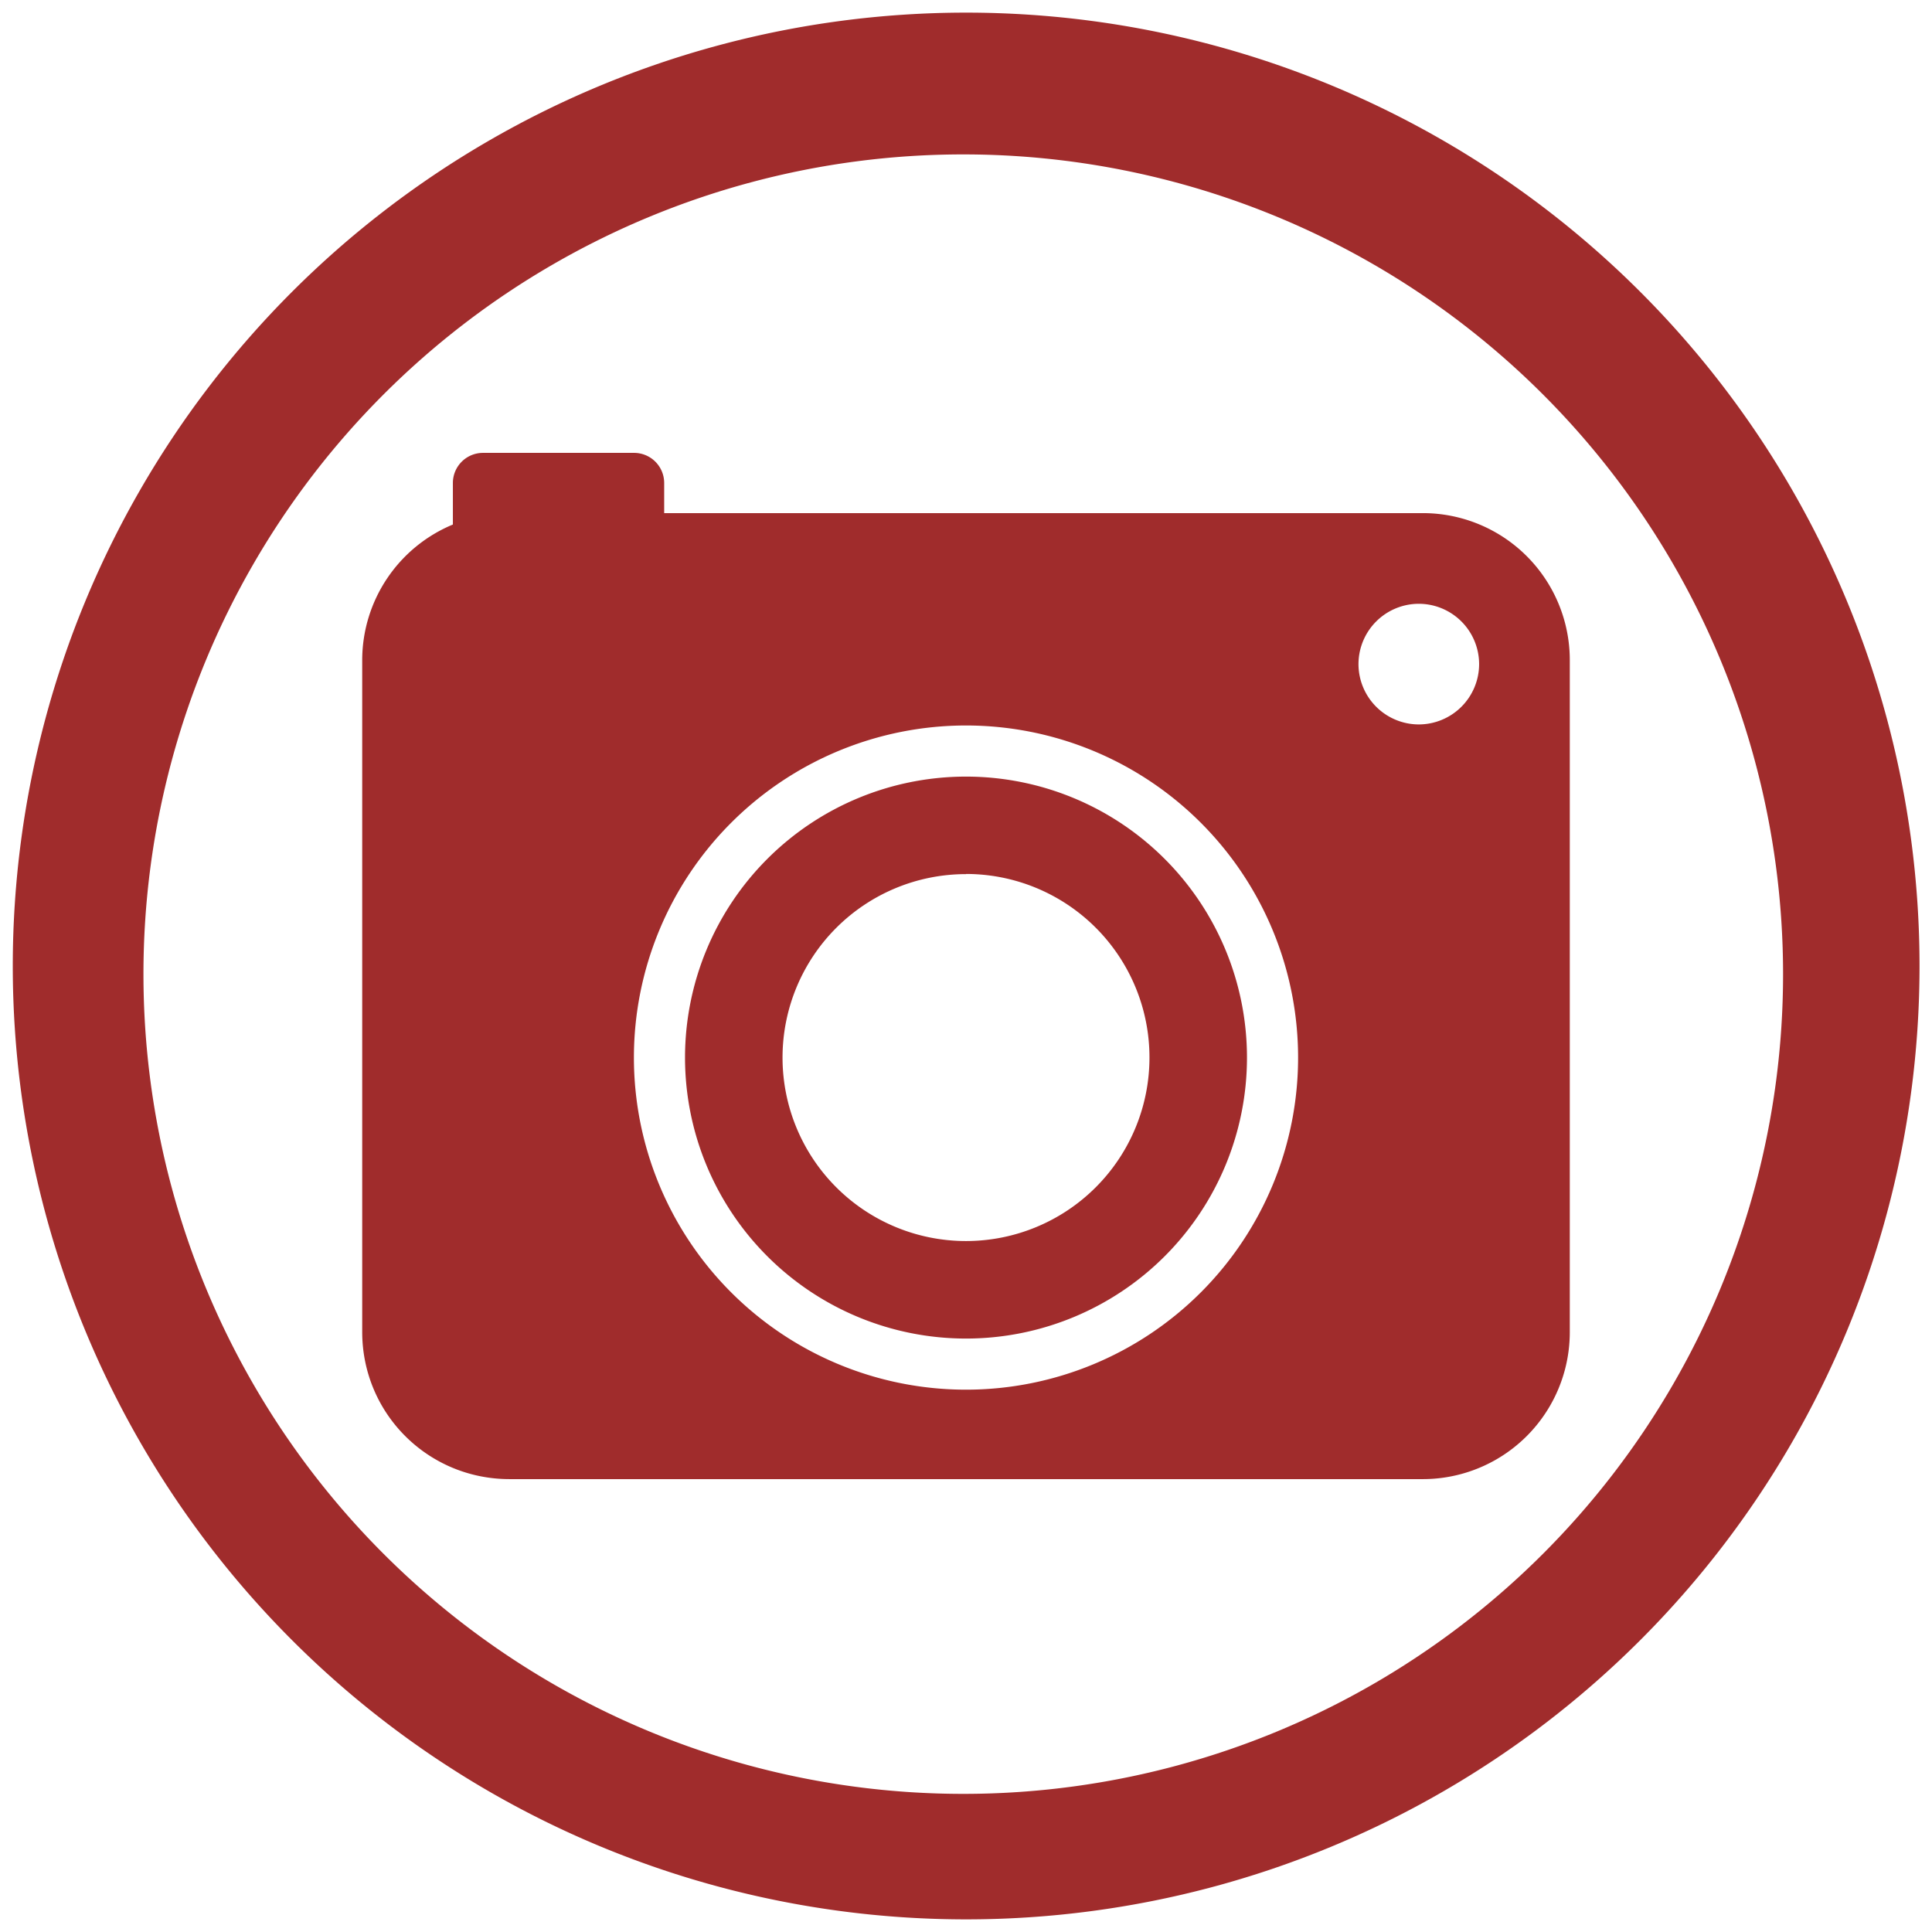<?xml version="1.0" encoding="UTF-8" standalone="no"?>
<svg
   xmlns:dc="http://purl.org/dc/elements/1.1/"
   xmlns:cc="http://creativecommons.org/ns#"
   xmlns:rdf="http://www.w3.org/1999/02/22-rdf-syntax-ns#"
   xmlns:svg="http://www.w3.org/2000/svg"
   xmlns="http://www.w3.org/2000/svg"
   xmlns:sodipodi="http://sodipodi.sourceforge.net/DTD/sodipodi-0.dtd"
   xmlns:inkscape="http://www.inkscape.org/namespaces/inkscape"
   width="48"
   height="48"
   viewBox="0 0 12.7 12.7"
   version="1.1"
   id="svg4"
   sodipodi:docname="kphotoalbum.svg"
   inkscape:version="0.92.4 (5da689c313, 2019-01-14)">
  <defs
     id="defs8" />
  <sodipodi:namedview
     pagecolor="#ffffff"
     bordercolor="#666666"
     borderopacity="1"
     objecttolerance="10"
     gridtolerance="10"
     guidetolerance="10"
     inkscape:pageopacity="0"
     inkscape:pageshadow="2"
     inkscape:window-width="1087"
     inkscape:window-height="480"
     id="namedview6"
     showgrid="false"
     inkscape:zoom="4.9166667"
     inkscape:cx="2.1355932"
     inkscape:cy="24"
     inkscape:window-x="0"
     inkscape:window-y="25"
     inkscape:window-maximized="0"
     inkscape:current-layer="svg4" />
  <path
     d="M 6.35,0.083 A 6.267,6.267 0 0 0 0.084,6.35 6.267,6.267 0 0 0 6.352,12.617 6.267,6.267 0 0 0 12.618,6.35 6.267,6.267 0 0 0 6.351,0.083 Z M 6.333,1.015 a 5.388,5.388 0 0 1 5.388,5.39 5.388,5.388 0 0 1 -5.388,5.387 5.388,5.388 0 0 1 -5.39,-5.388 5.388,5.388 0 0 1 5.39,-5.389 z M 3.175,2.977 A 0.198,0.198 0 0 0 2.977,3.175 V 3.448 A 0.966,0.966 0 0 0 2.381,4.342 v 4.413 c 0,0.537 0.432,0.968 0.969,0.968 h 6 A 0.966,0.966 0 0 0 10.319,8.755 V 4.342 A 0.966,0.966 0 0 0 9.35,3.373 H 4.366 V 3.175 A 0.198,0.198 0 0 0 4.167,2.977 Z M 9.327,3.969 A 0.397,0.397 0 0 1 9.723,4.366 0.397,0.397 0 0 1 9.327,4.762 0.397,0.397 0 0 1 8.93,4.366 0.397,0.397 0 0 1 9.327,3.969 Z M 6.35,4.769 A 2.183,2.183 0 0 1 8.533,6.952 2.183,2.183 0 0 1 6.35,9.135 2.183,2.183 0 0 1 4.167,6.952 2.183,2.183 0 0 1 6.35,4.769 Z m 0,0.336 A 1.847,1.847 0 0 0 4.503,6.952 1.847,1.847 0 0 0 6.35,8.799 1.847,1.847 0 0 0 8.197,6.952 1.847,1.847 0 0 0 6.35,5.105 Z m 0,0.64 A 1.206,1.206 0 0 1 7.556,6.952 1.206,1.206 0 0 1 6.35,8.158 1.206,1.206 0 0 1 5.144,6.952 1.206,1.206 0 0 1 6.35,5.746 Z"
     id="path2"
     inkscape:connector-curvature="0"
     style="fill:#a02c2c" />
</svg>
